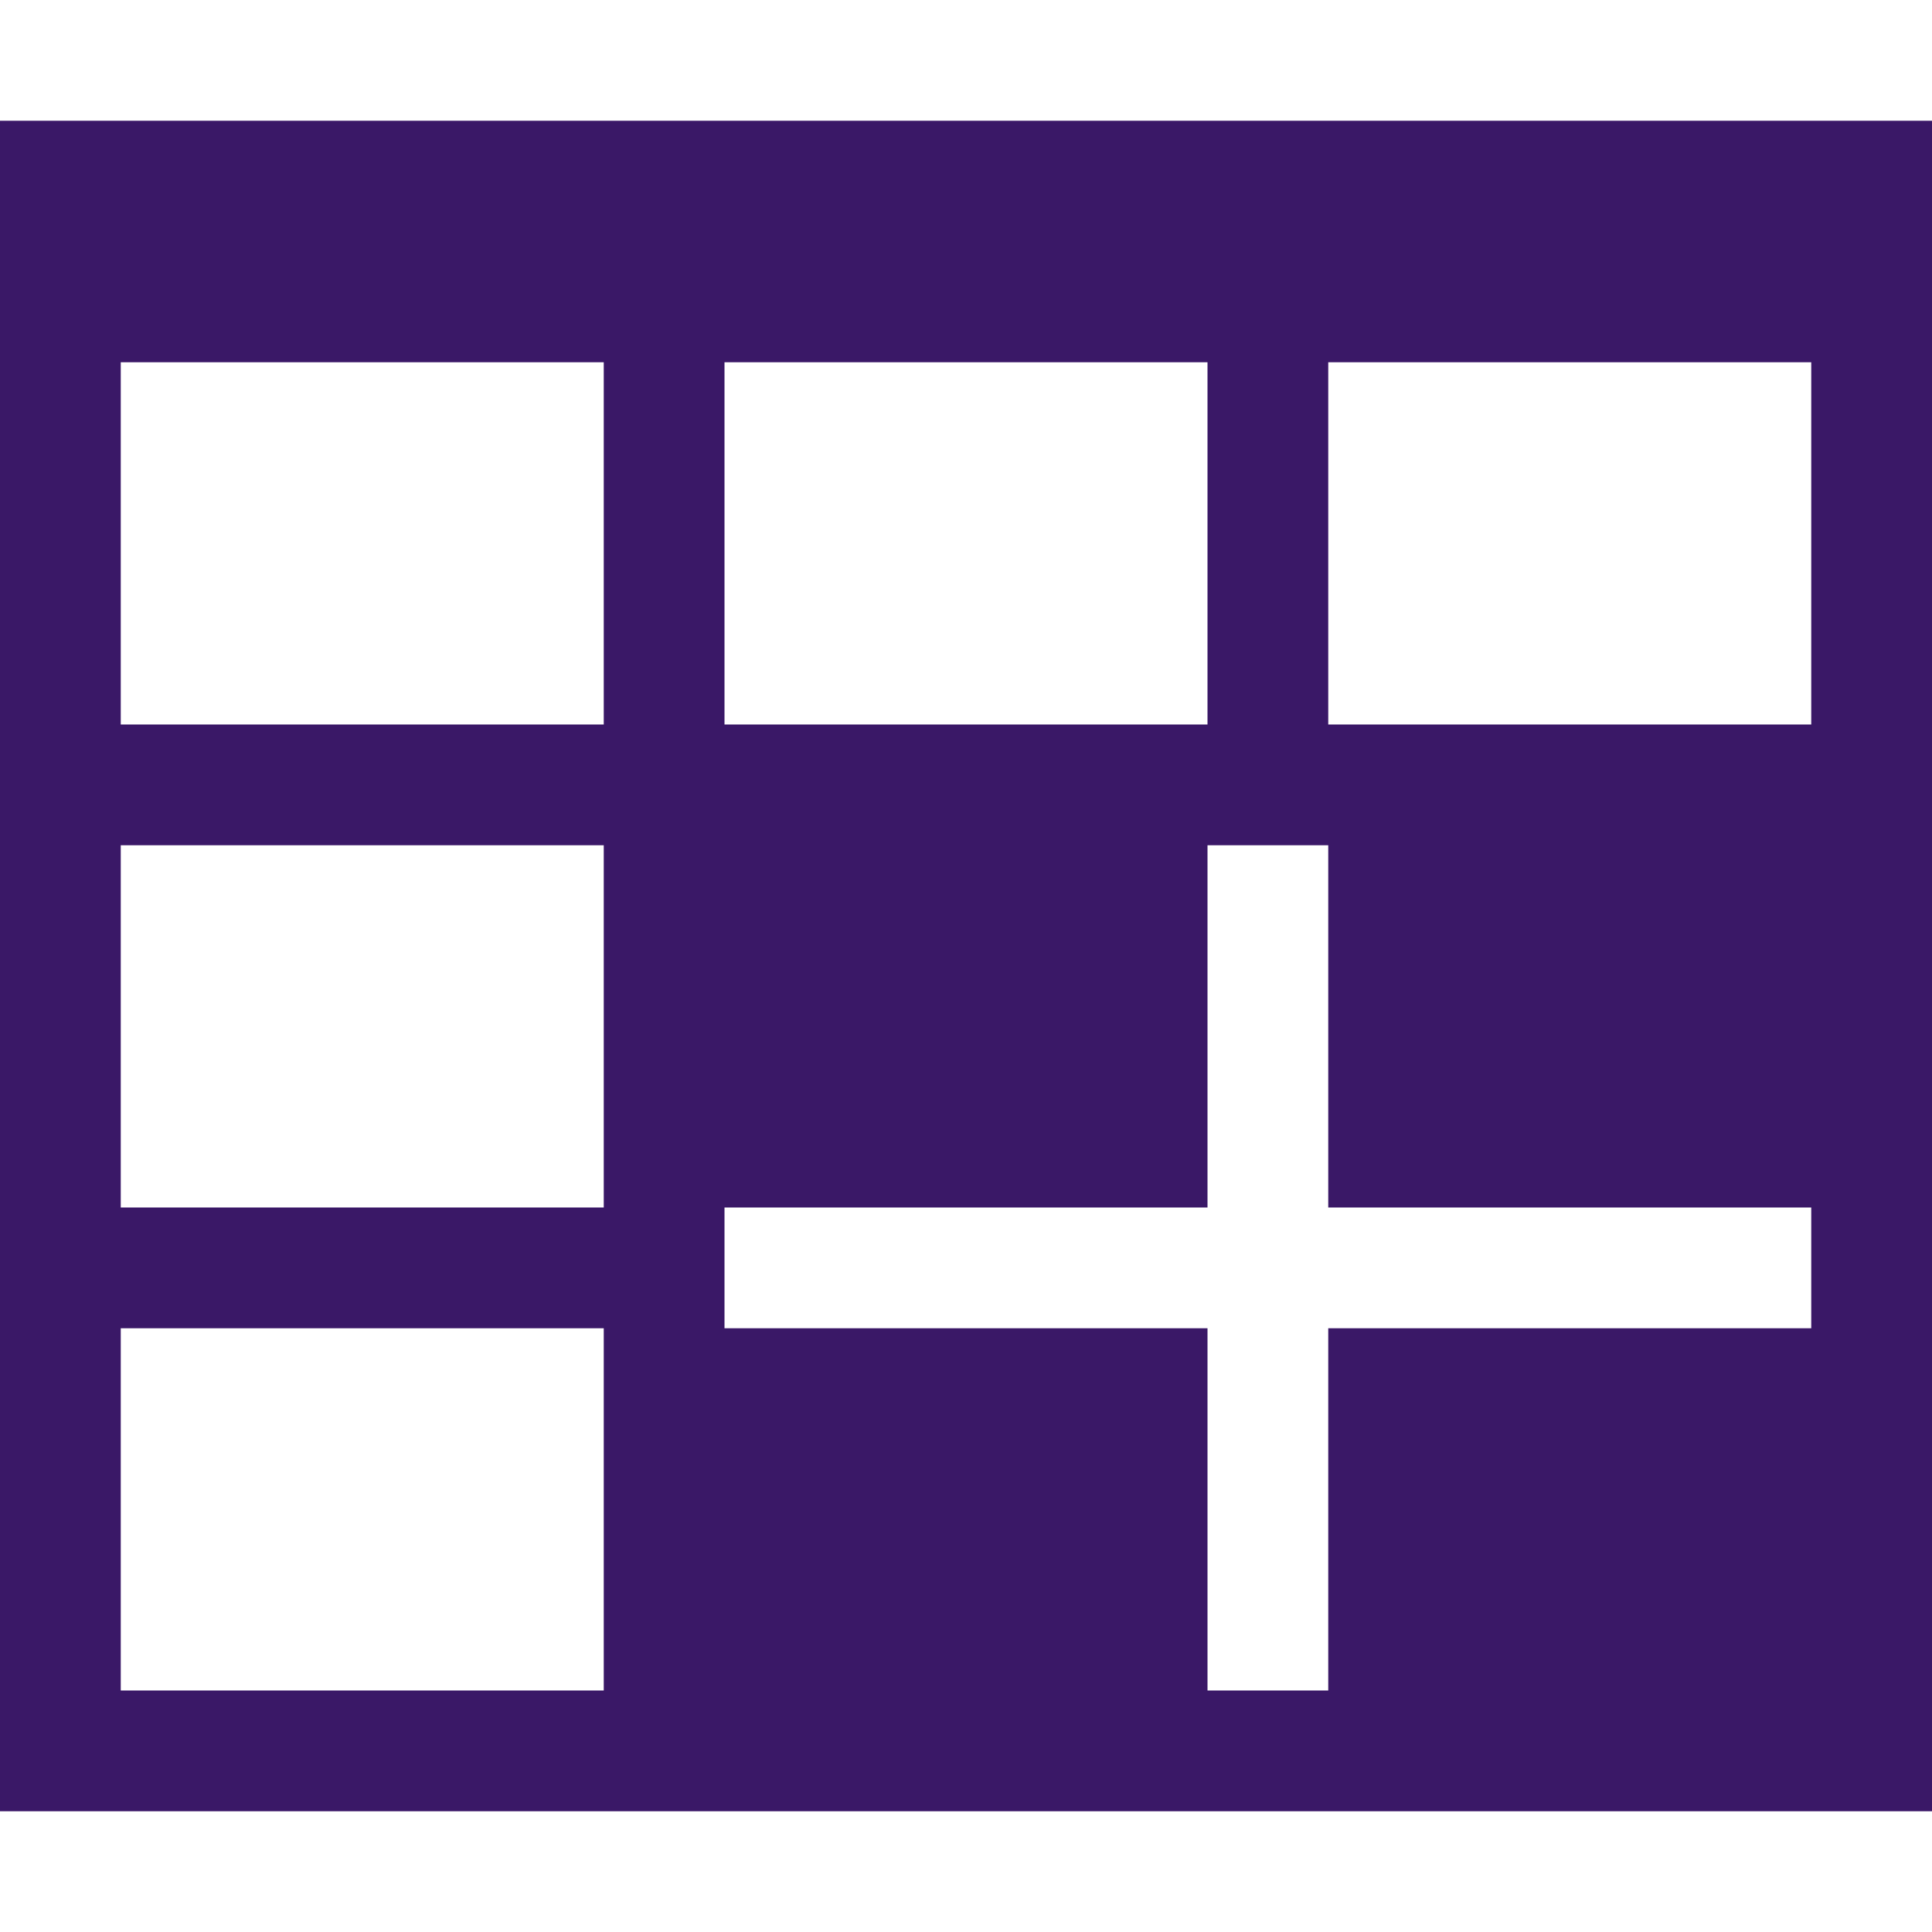 <!DOCTYPE svg PUBLIC "-//W3C//DTD SVG 1.1//EN" "http://www.w3.org/Graphics/SVG/1.1/DTD/svg11.dtd"><svg xmlns="http://www.w3.org/2000/svg" width="16" height="16" viewBox="0 -1 16 16" preserveAspectRatio="xMinYMid meet" overflow="visible"><path d="M0 0v14h16V0H0zm6 2h4v3H6V2zM5 13H1v-3h4v3zm0-4H1V6h4v3zm0-4H1V2h4v3zm10 5h-4v3h-1v-3H6V9h4V6h1v3h4v1zm0-5h-4V2h4v3z" fill="#3A1867"/></svg>